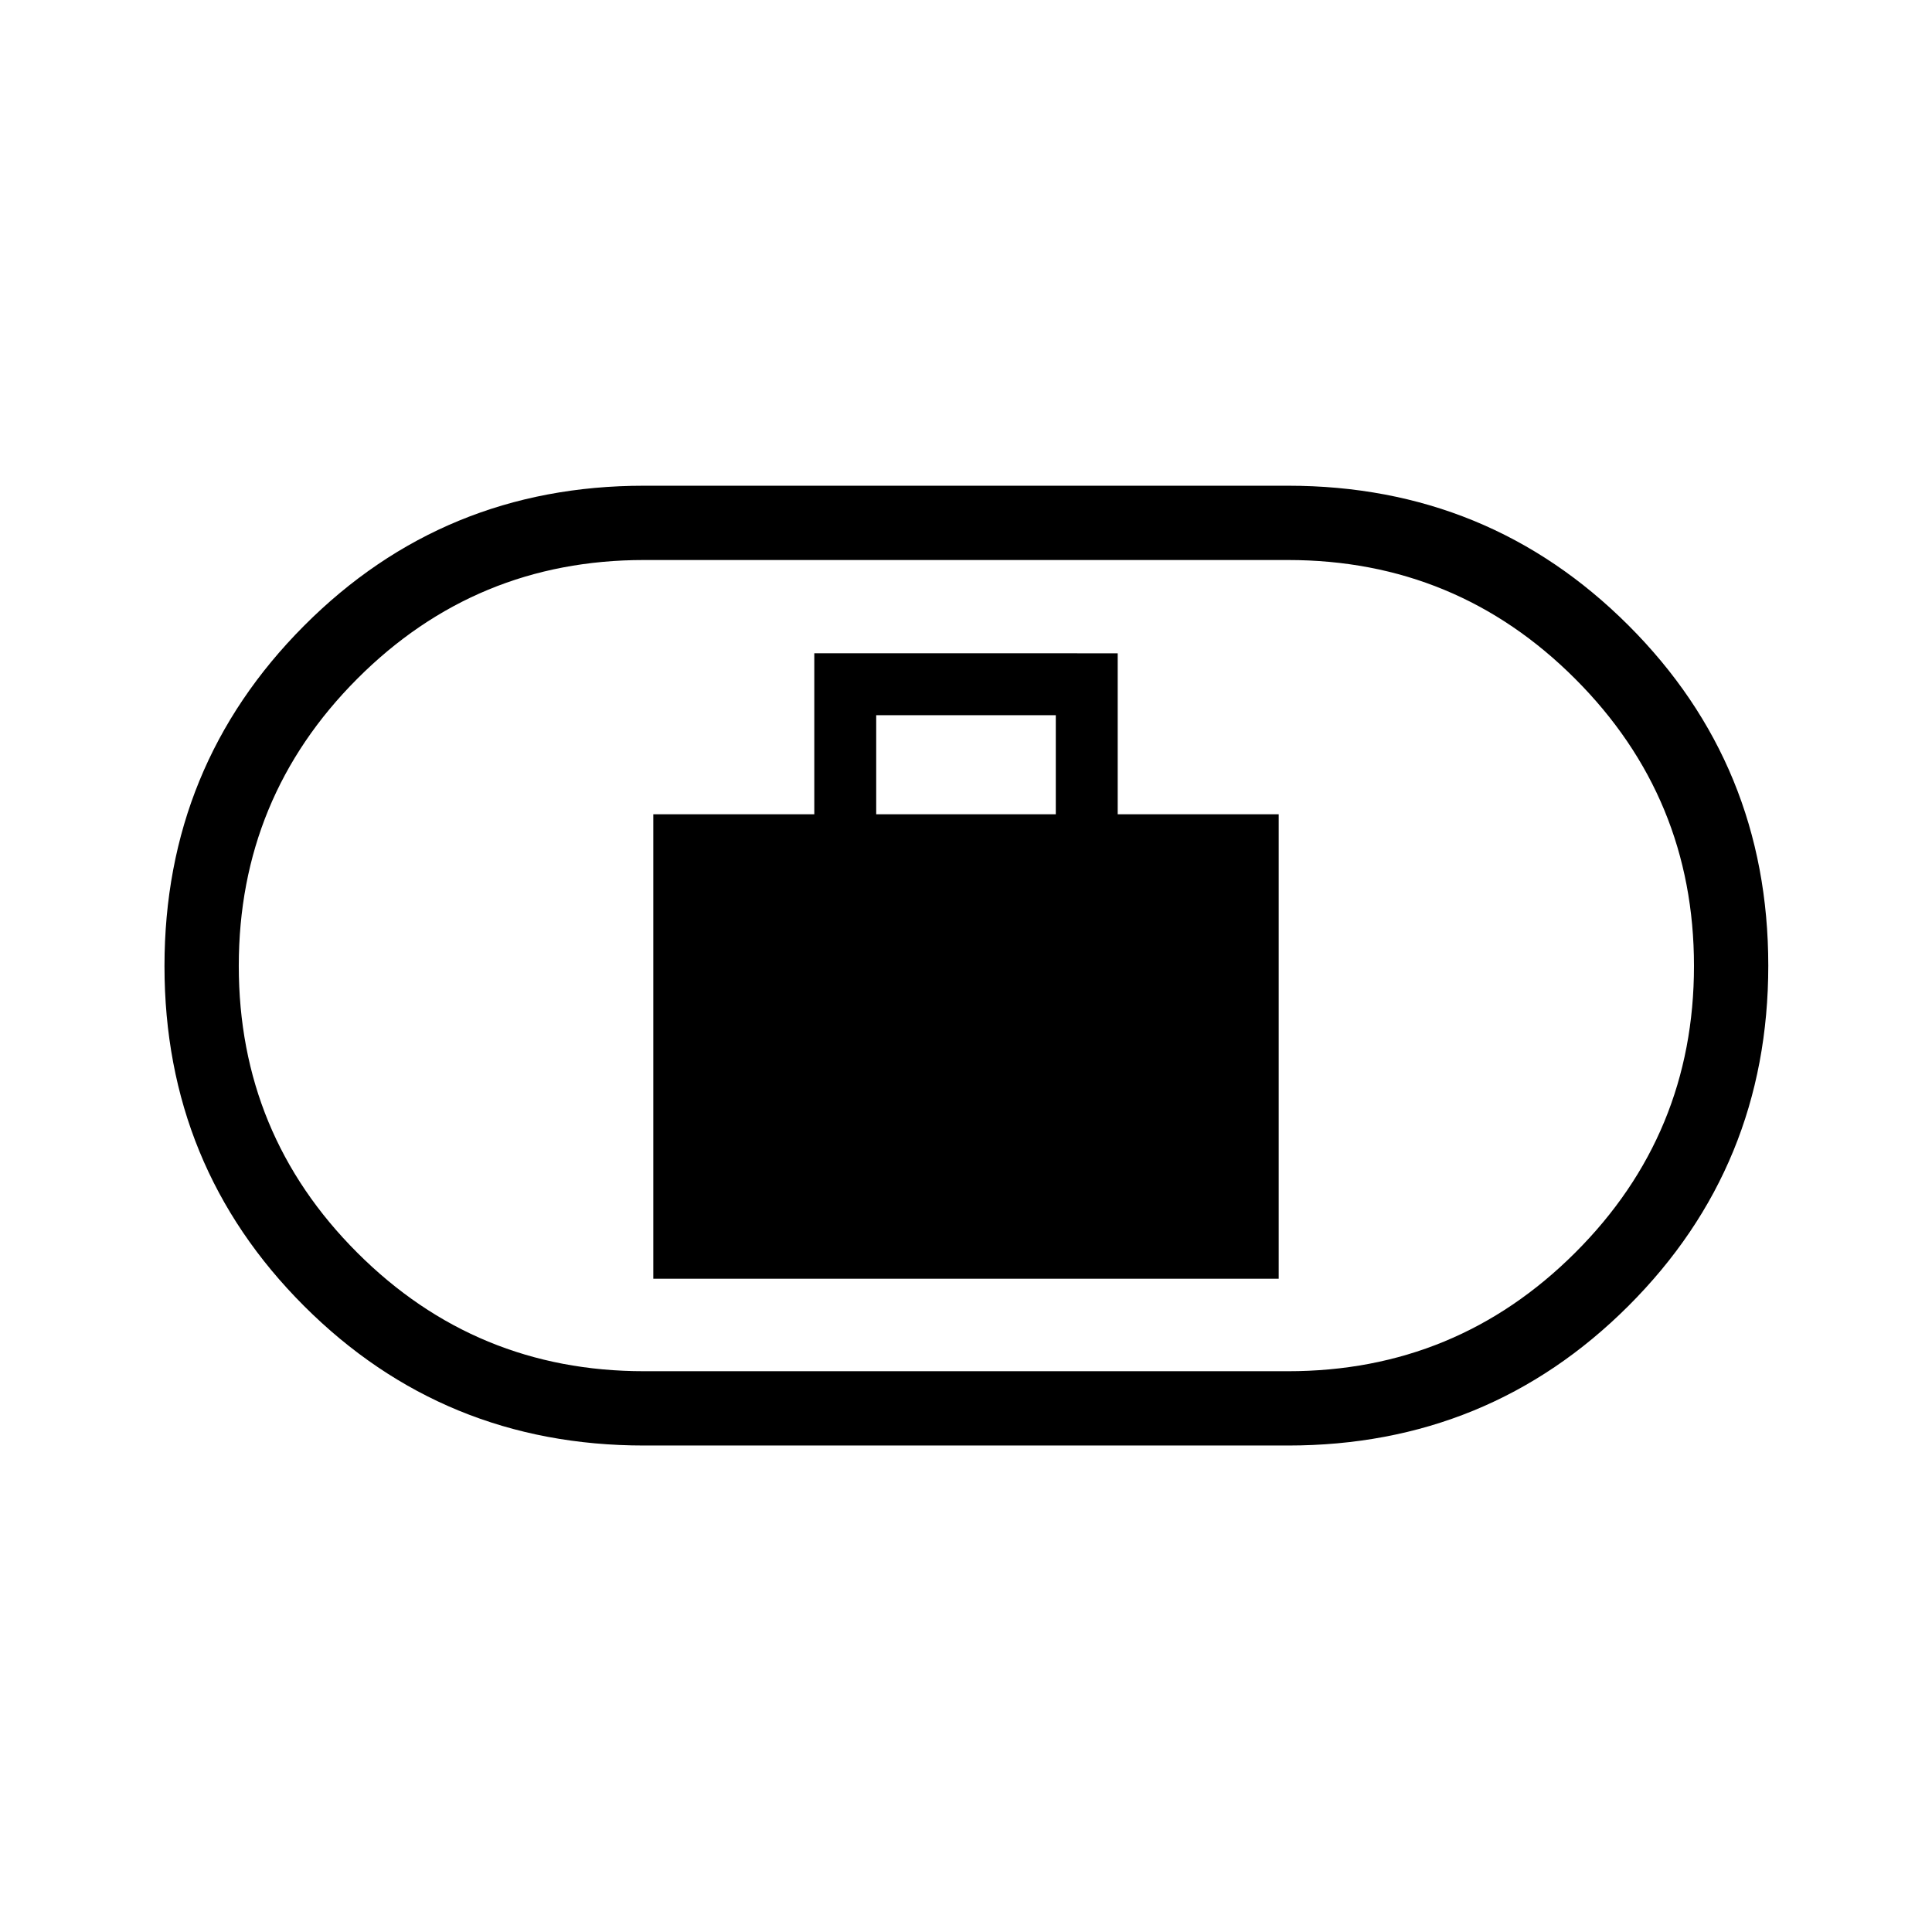 <svg xmlns="http://www.w3.org/2000/svg" height="24" viewBox="0 -960 960 960" width="24"><path d="M324.62-324.62h310.76v-230.76h-80v-80H404.62v80h-80v230.76Zm110.76-230.76v-49.24h89.24v49.24h-89.24ZM320-241.73q-99.56 0-168.92-69.33-69.35-69.34-69.35-168.87t69.35-169.13q69.36-69.59 168.92-69.59h320q99.72 0 169.19 69.41 69.46 69.41 69.46 169.06 0 99.64-69.46 169.05-69.47 69.4-169.19 69.4H320Zm0-36.92h320q83.72 0 142.72-58.91 59.01-58.9 59.01-142.48 0-83.58-59.01-142.63-59-59.06-142.72-59.06H320q-83.56 0-142.45 58.98-58.9 58.99-58.9 142.68t58.9 142.55q58.89 58.87 142.45 58.87ZM480-480Z"/></svg>